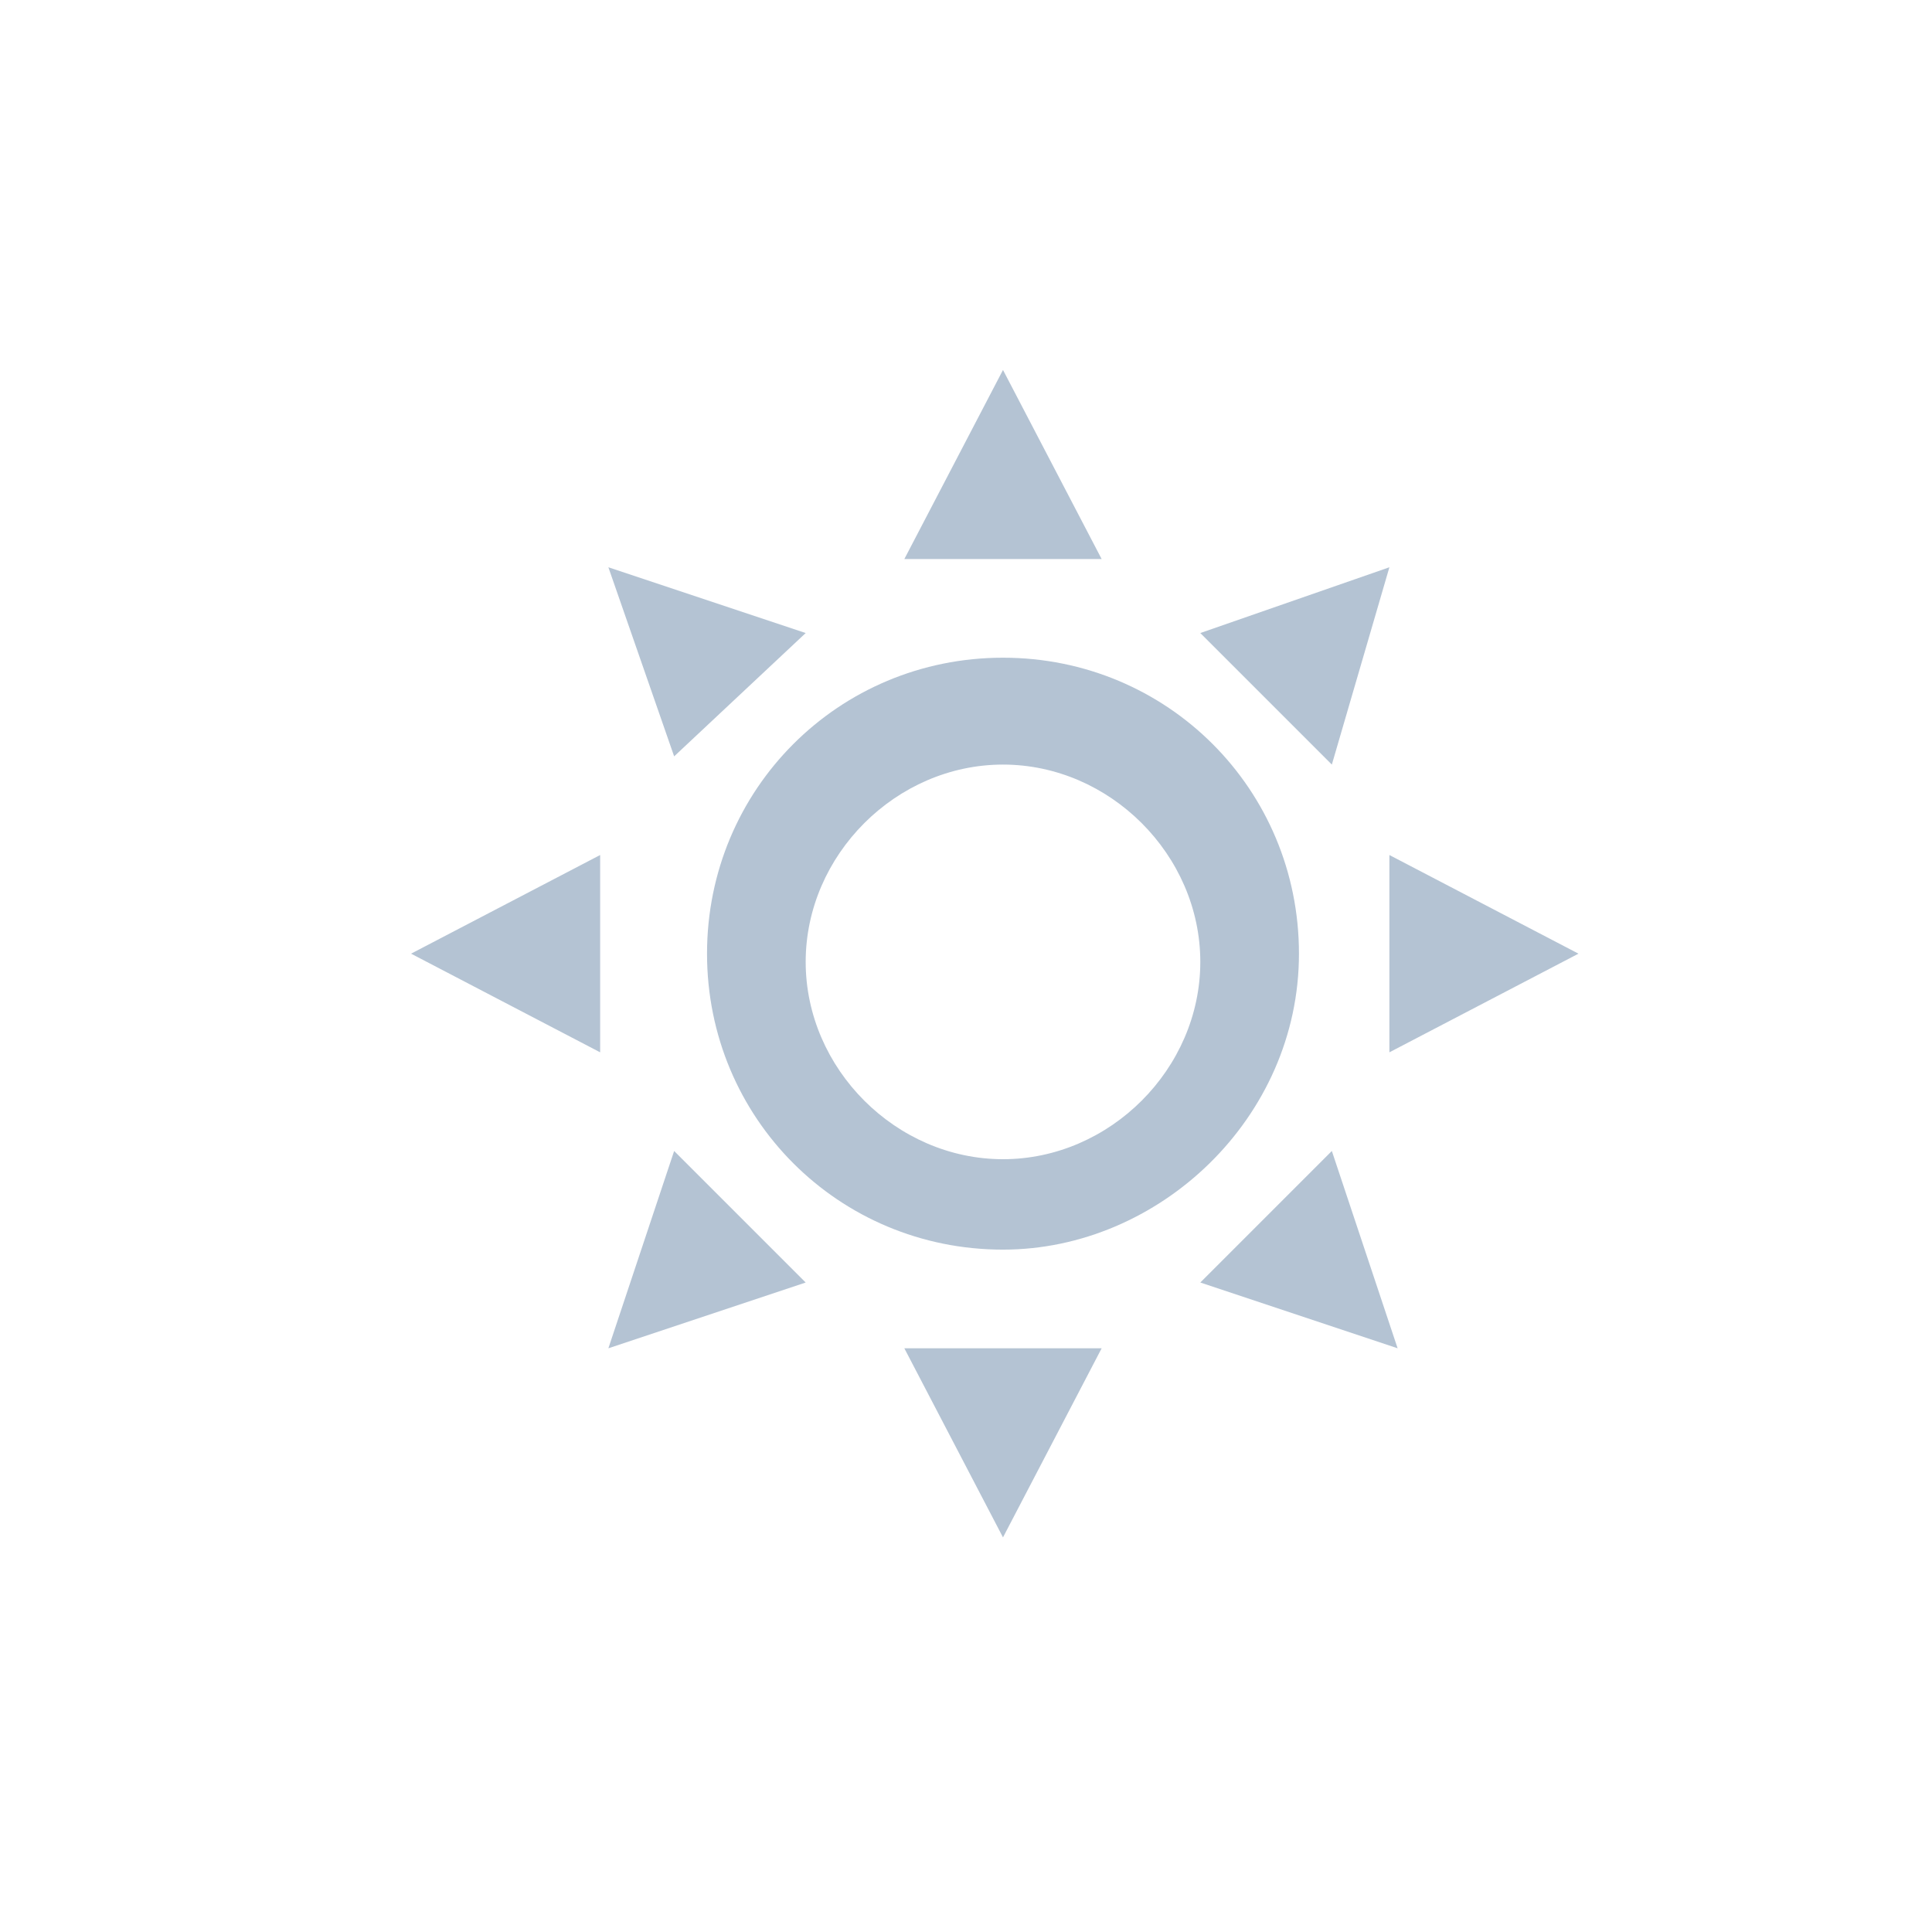 <?xml version="1.0" encoding="utf-8"?>
<!-- Generator: Adobe Illustrator 25.2.0, SVG Export Plug-In . SVG Version: 6.00 Build 0)  -->
<svg version="1.1" id="Layer_1" xmlns="http://www.w3.org/2000/svg" xmlns:xlink="http://www.w3.org/1999/xlink" x="0px" y="0px"
	 viewBox="0 0 23.5 23.5" style="enable-background:new 0 0 23.5 23.5;" xml:space="preserve">
<style type="text/css">
	.st0{fill:#B4C3D3;}
	.st1{fill:#FFFFFF;}
	.st2{fill-rule:evenodd;clip-rule:evenodd;fill:#B4C3D3;}
	.st3{fill:none;}
</style>
<g>
	<path class="st0" d="M12.2,15.2c-2,0-3.6-1.6-3.6-3.6s1.6-3.6,3.6-3.6c2,0,3.6,1.6,3.6,3.6S14.1,15.2,12.2,15.2L12.2,15.2z
		 M12.2,9.3c-1.3,0-2.4,1.1-2.4,2.4s1.1,2.4,2.4,2.4c1.3,0,2.4-1.1,2.4-2.4S13.5,9.3,12.2,9.3L12.2,9.3z M12.2,18.7L11,16.4h2.4
		L12.2,18.7L12.2,18.7z M11,6.8l1.2-2.3l1.2,2.3H11L11,6.8z M5,11.6l2.3-1.2v2.4L5,11.6L5,11.6z M16.9,12.8v-2.4l2.3,1.2L16.9,12.8
		L16.9,12.8z M14.6,15.6l1.6-1.6l0.8,2.4L14.6,15.6L14.6,15.6z M8.2,9.2L7.4,6.9l2.4,0.8L8.2,9.2L8.2,9.2z M7.4,16.4L8.2,14l1.6,1.6
		L7.4,16.4L7.4,16.4z M16.2,9.3l-1.6-1.6l2.3-0.8L16.2,9.3L16.2,9.3z"/>
</g>
</svg>
